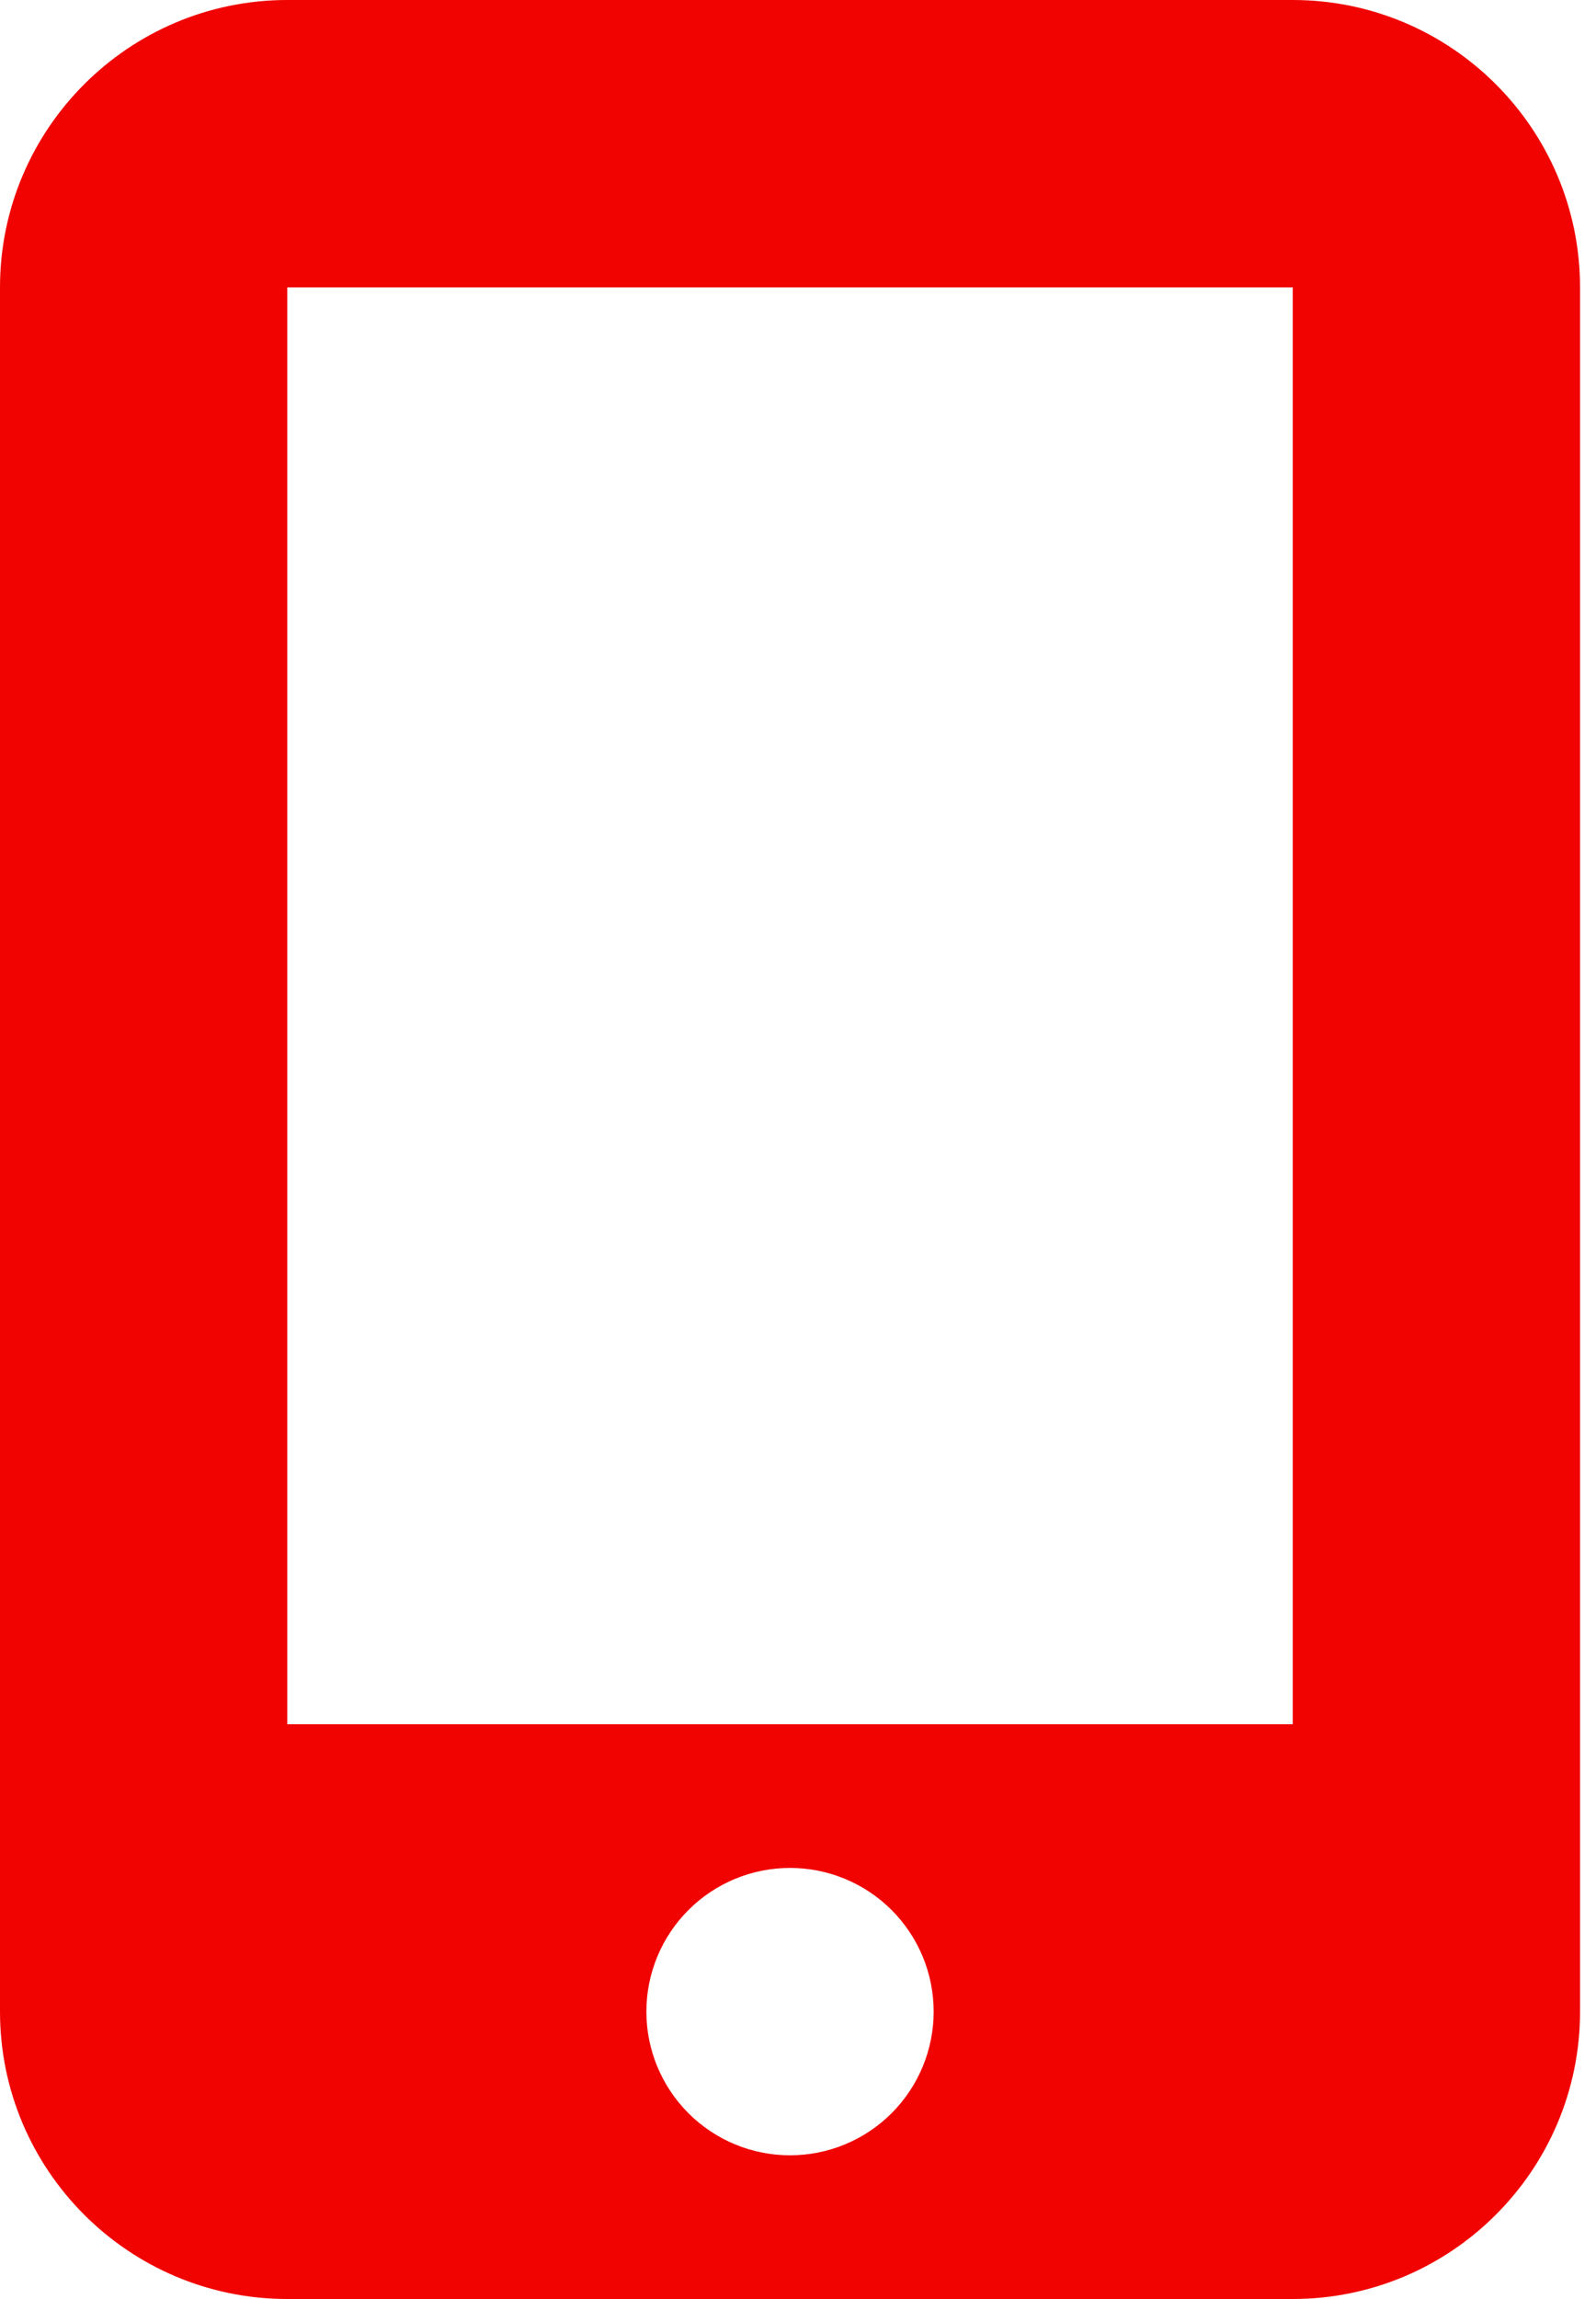 <svg width="50" height="72" viewBox="0 0 50 72" fill="none" xmlns="http://www.w3.org/2000/svg">
<path d="M0 9C0 4.036 4.036 0 9 0H40.5C45.464 0 49.5 4.036 49.5 9V63C49.5 67.964 45.464 72 40.5 72H9C4.036 72 0 67.964 0 63V9ZM29.25 63C29.25 61.806 28.776 60.662 27.932 59.818C27.088 58.974 25.944 58.5 24.75 58.5C23.556 58.5 22.412 58.974 21.568 59.818C20.724 60.662 20.25 61.806 20.25 63C20.25 64.194 20.724 65.338 21.568 66.182C22.412 67.026 23.556 67.5 24.75 67.5C25.944 67.5 27.088 67.026 27.932 66.182C28.776 65.338 29.25 64.194 29.25 63ZM40.5 9H9V54H40.5V9Z" fill="#F00300"/>
</svg>
